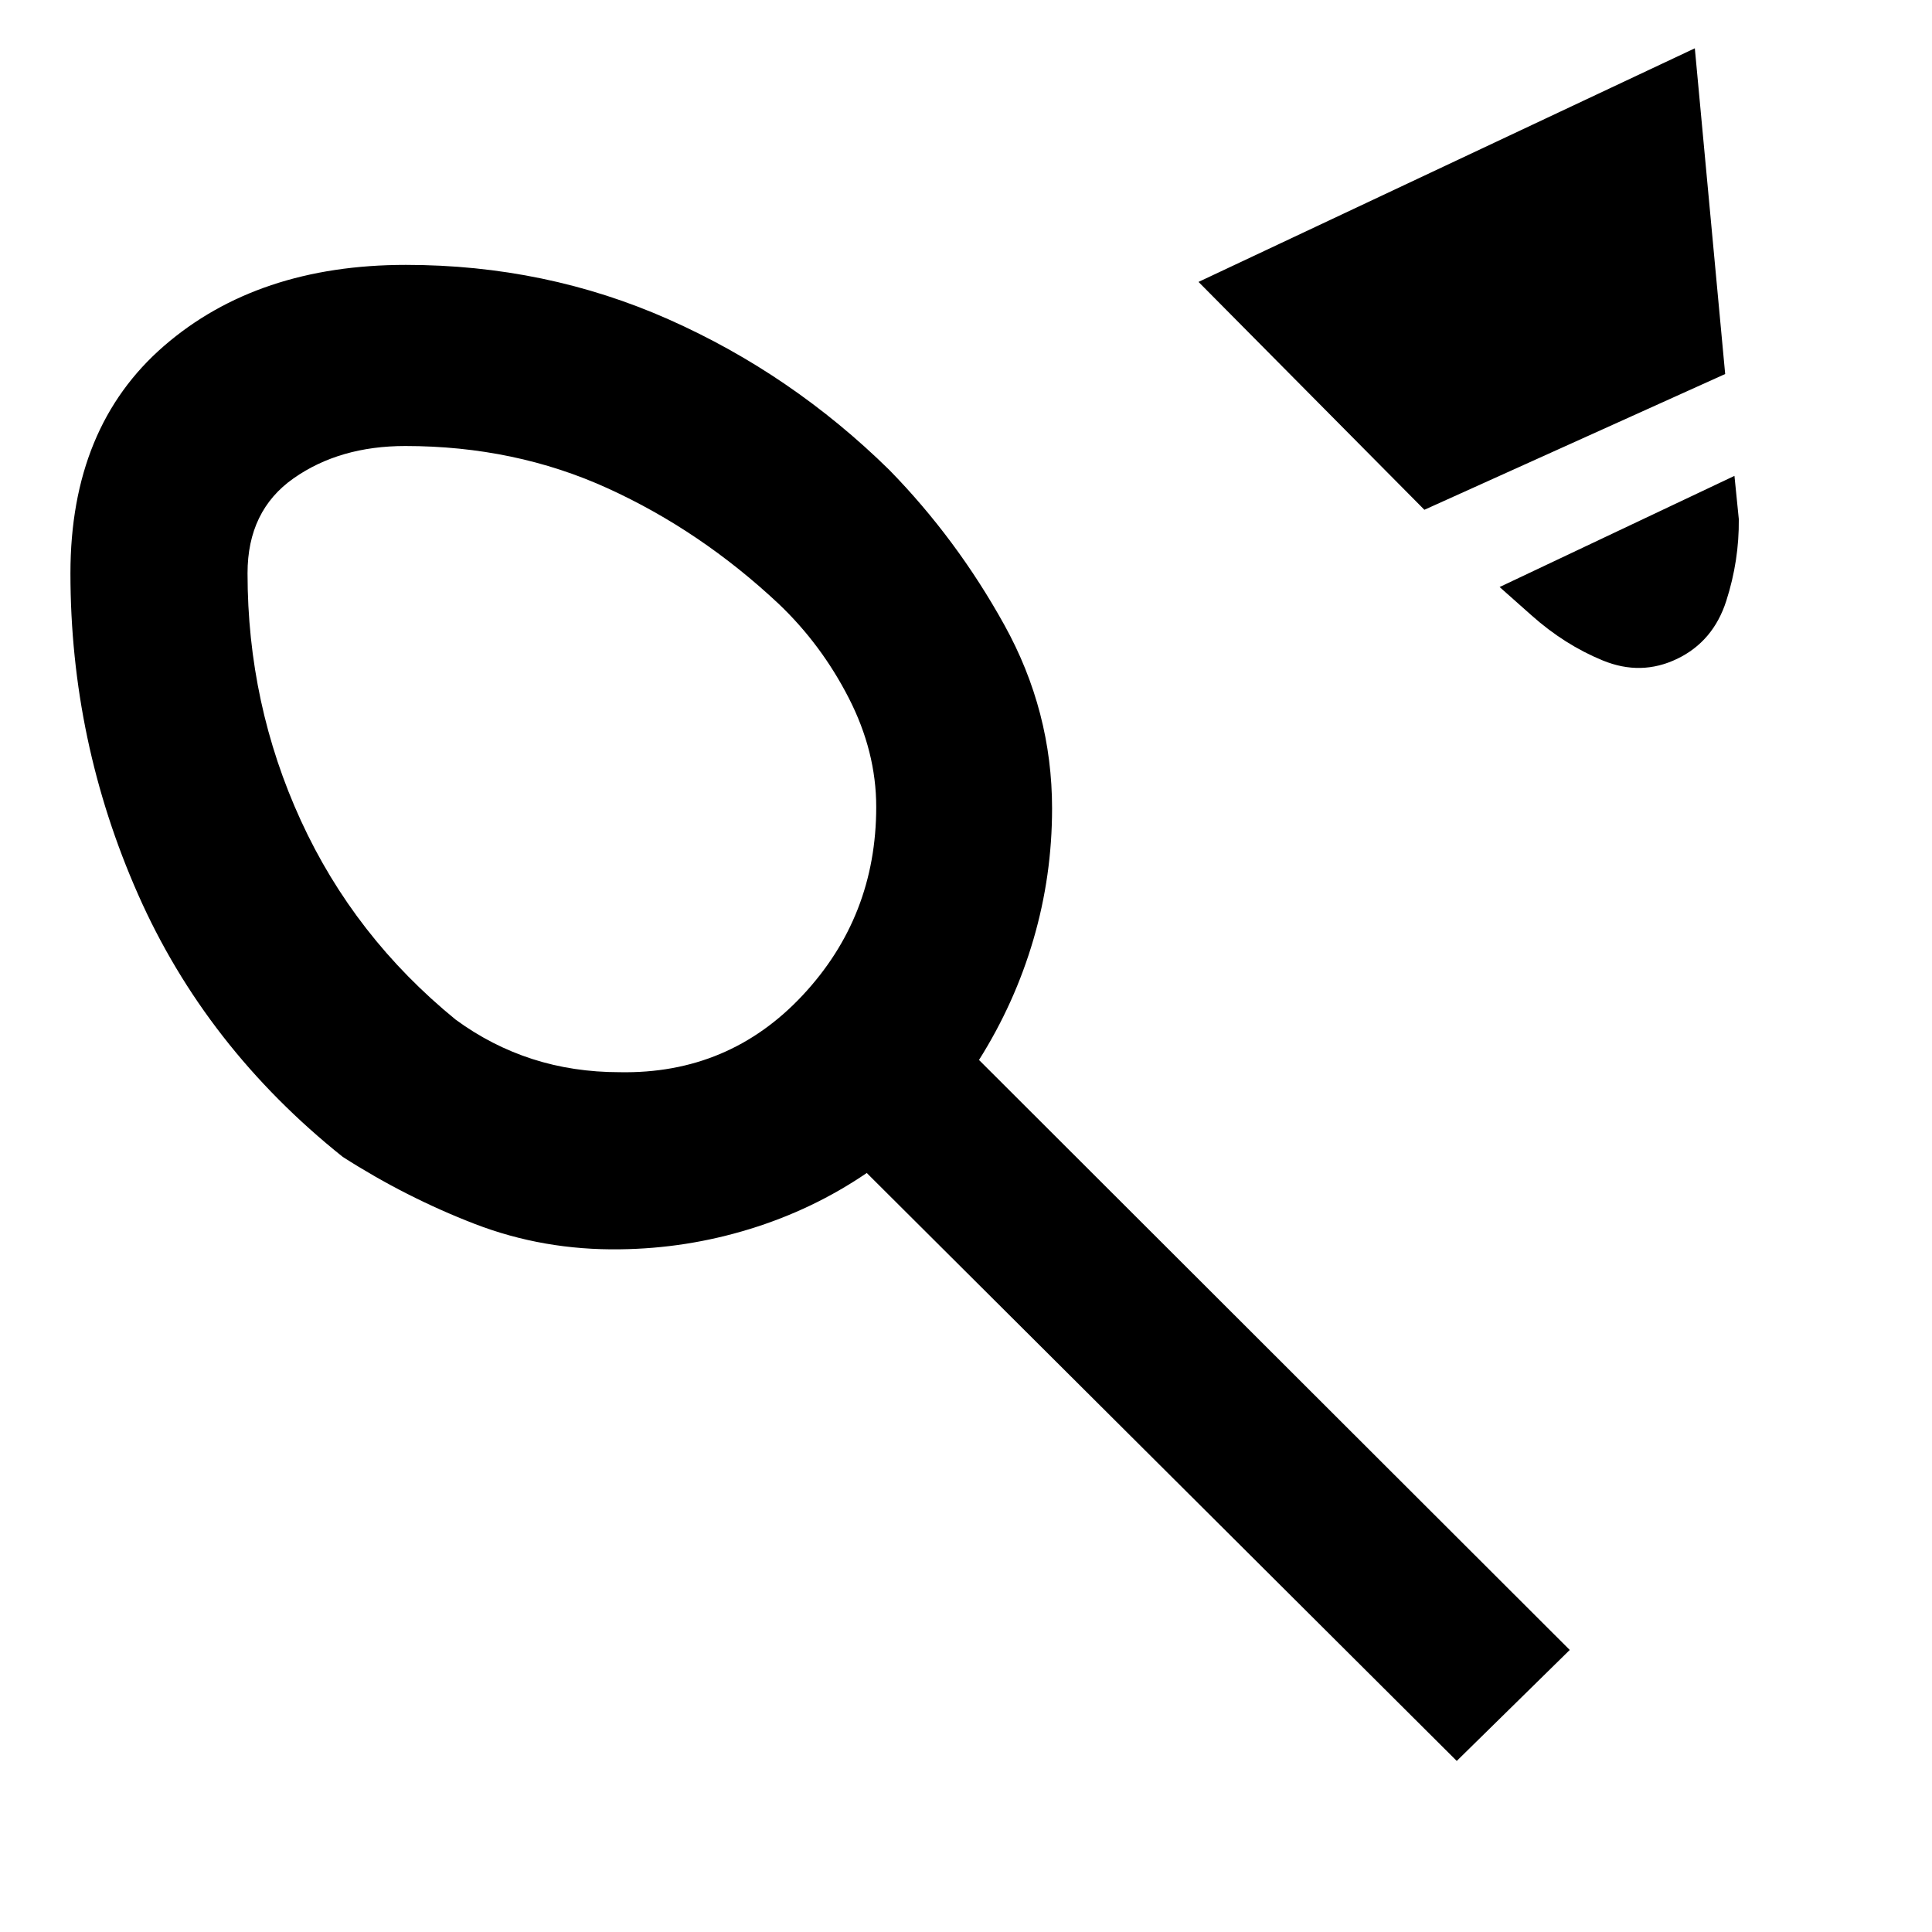 <svg xmlns="http://www.w3.org/2000/svg" height="20" viewBox="0 -960 960 960" width="20"><path d="M307.92-427.23q54.2 1 90.84-38.14 36.63-39.14 36.63-93.66 0-27.51-13.65-54.14-13.64-26.62-34.79-46.75-38.79-36.39-84.95-57.43-46.15-21.03-100.58-21.03-32.65 0-55.53 16.05Q123-706.28 123-675.15q0 65.07 26.5 122.88t76.96 98.96q17.77 13 38.08 19.54 20.3 6.54 43.38 6.54Zm399.85-279.46L595.54-819.92 842.15-936l15.08 161.85-149.46 67.46Zm125.61 74.05q-17.92 8.64-36.96.83-19.04-7.81-35.5-22.5l-15.77-14 116.69-55.23 2.16 21.46q.23 20.54-6.23 40.67-6.46 20.13-24.39 28.77ZM35-675.15q0-72.69 46.5-112.96 46.5-40.27 120.19-40.27 69.54 0 130.62 27.11 61.08 27.12 109.61 74.81 33.46 34.23 57.16 77.04 23.69 42.81 23.69 91.14 0 33.43-9.26 65.07-9.25 31.64-27.05 59.9L780-140.15 723.85-85 430.69-377.15q-26.61 18.15-58.12 27.84-31.5 9.69-64.45 10.08-38.04.56-72.2-12.6-34.15-13.17-65.61-33.32-68.15-54.46-101.73-130.48Q35-591.65 35-675.15Zm245 92.54Z"/></svg>